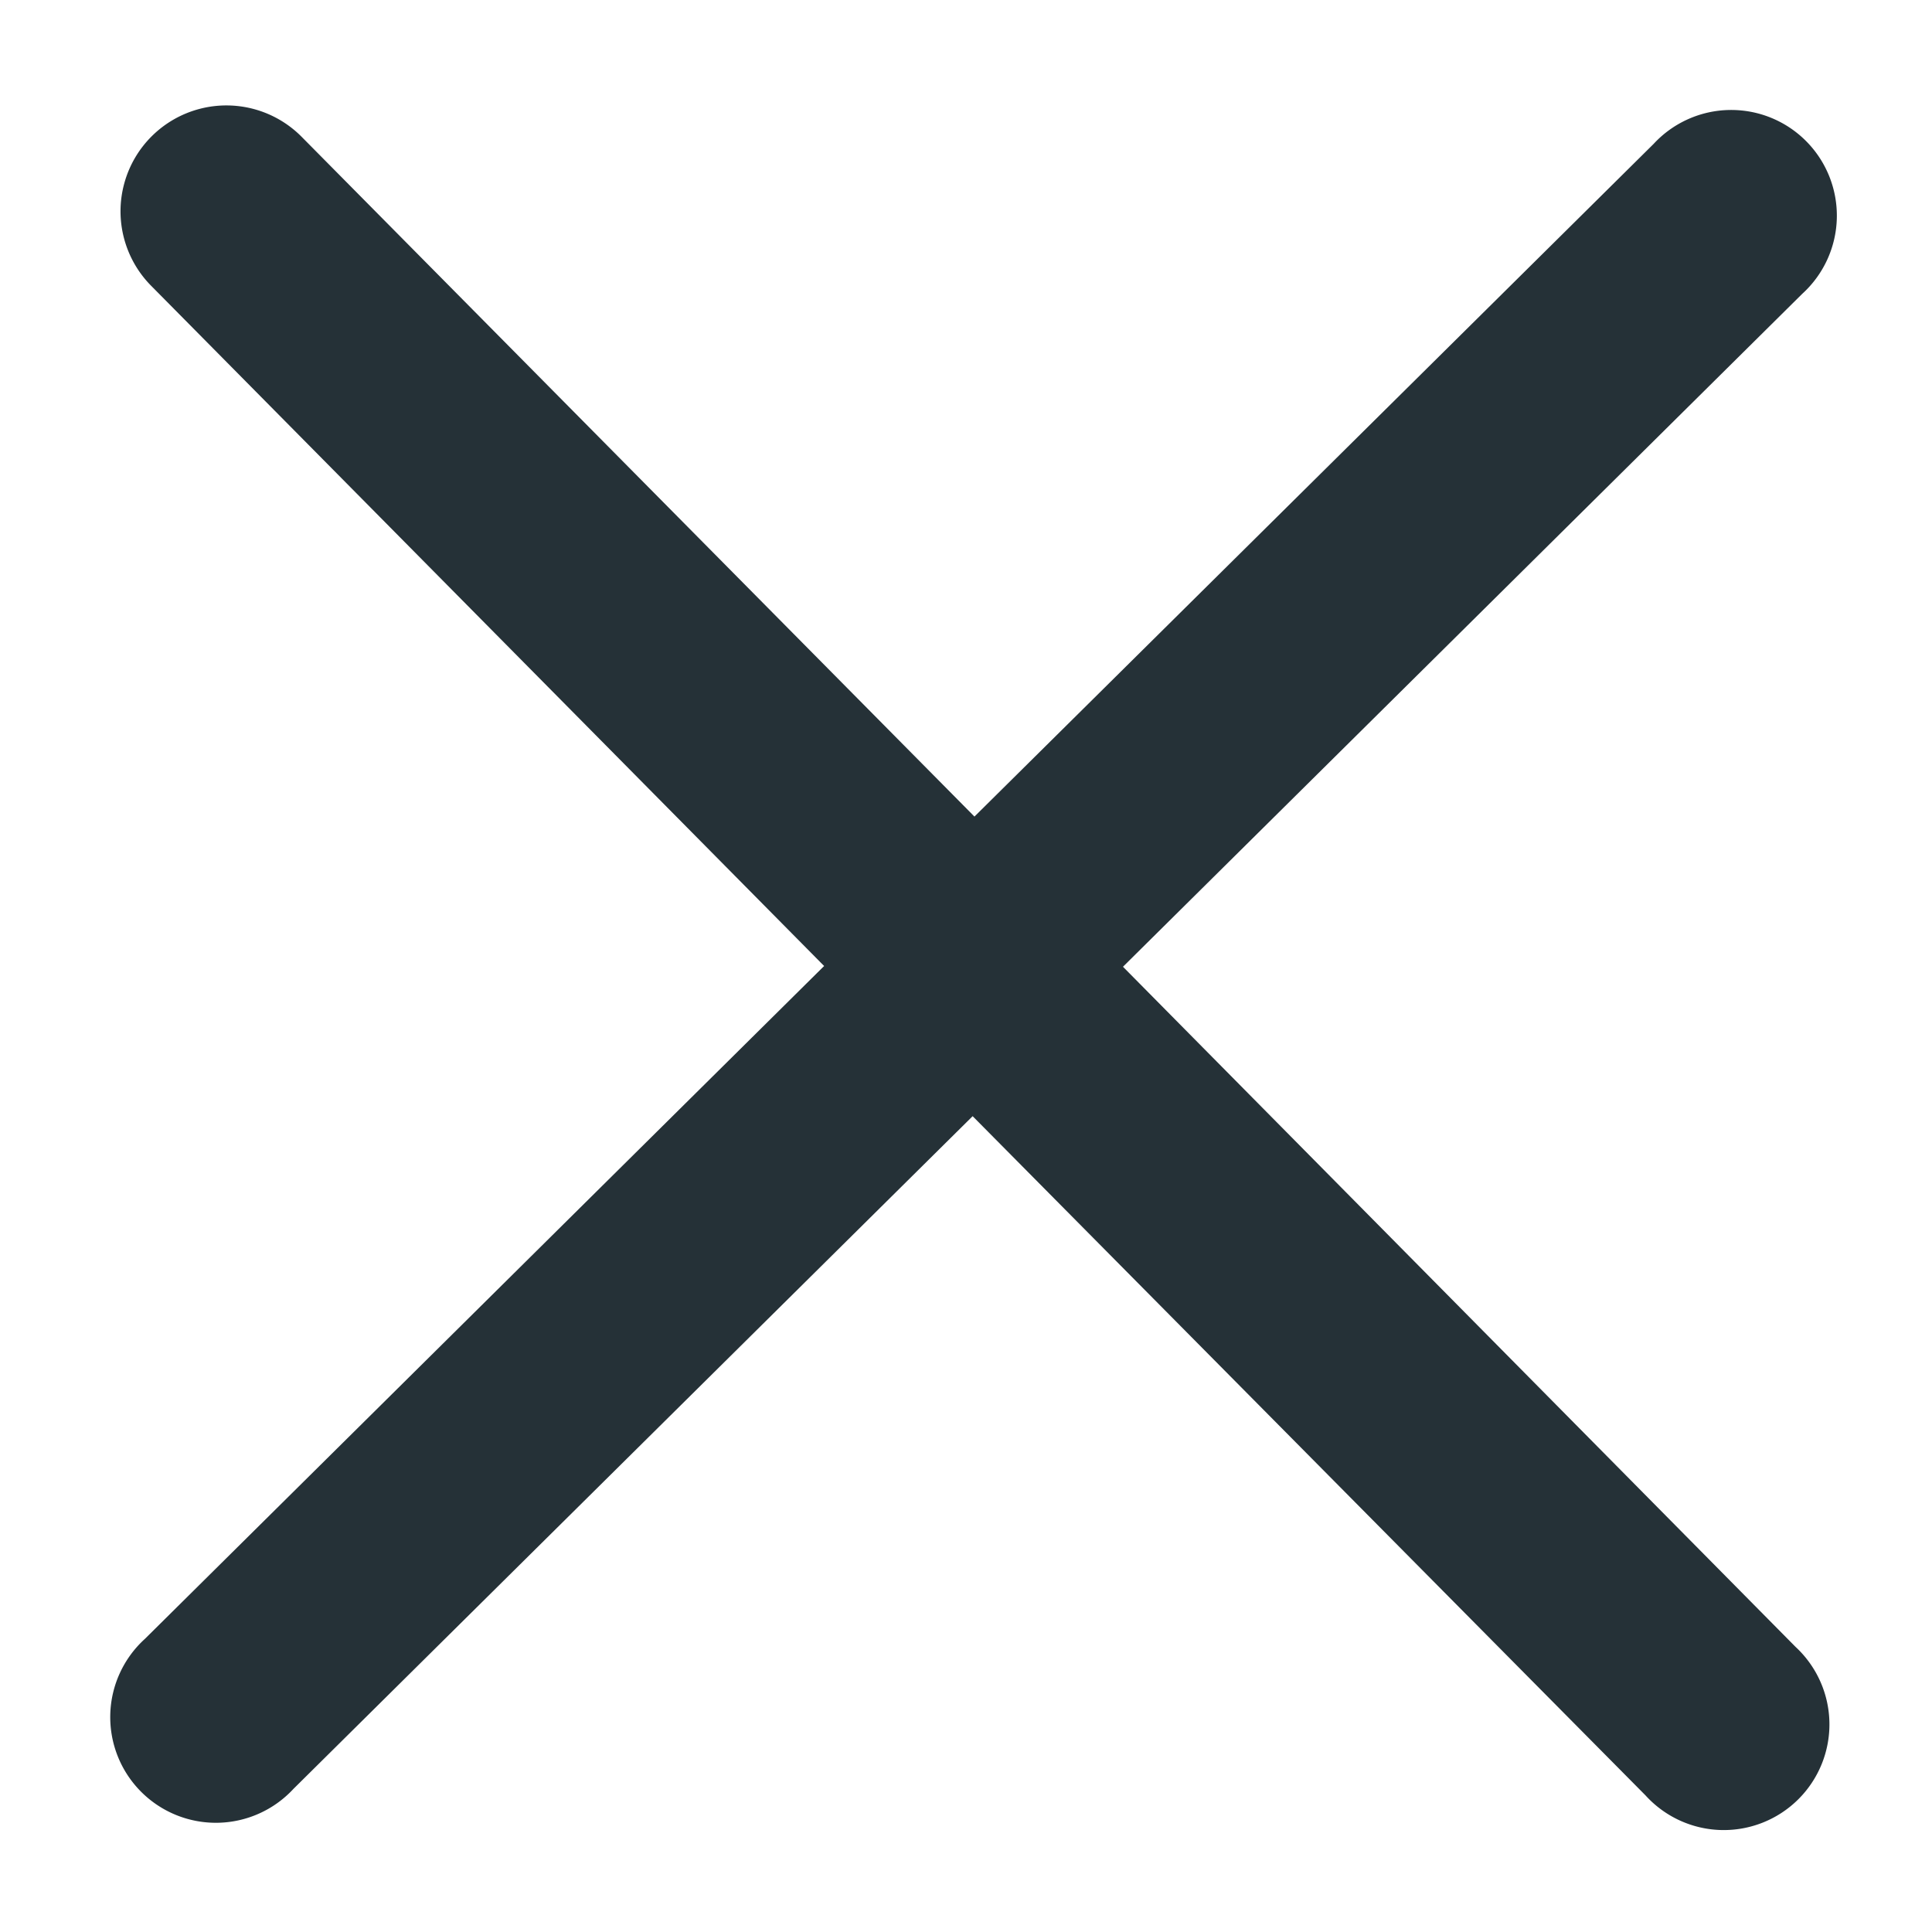 <svg xmlns='http://www.w3.org/2000/svg' viewBox='0 0 128 128' fill='#253137'><path d='M74.4 64.05l45-44.58a7 7 0 10-9.84-9.94l-45 44.57L20 9.08a7 7 0 00-10 9.84L54.6 64l-45 44.58a7 7 0 109.84 9.94l45-44.57 44.58 45a7 7 0 109.94-9.84z'/></svg>